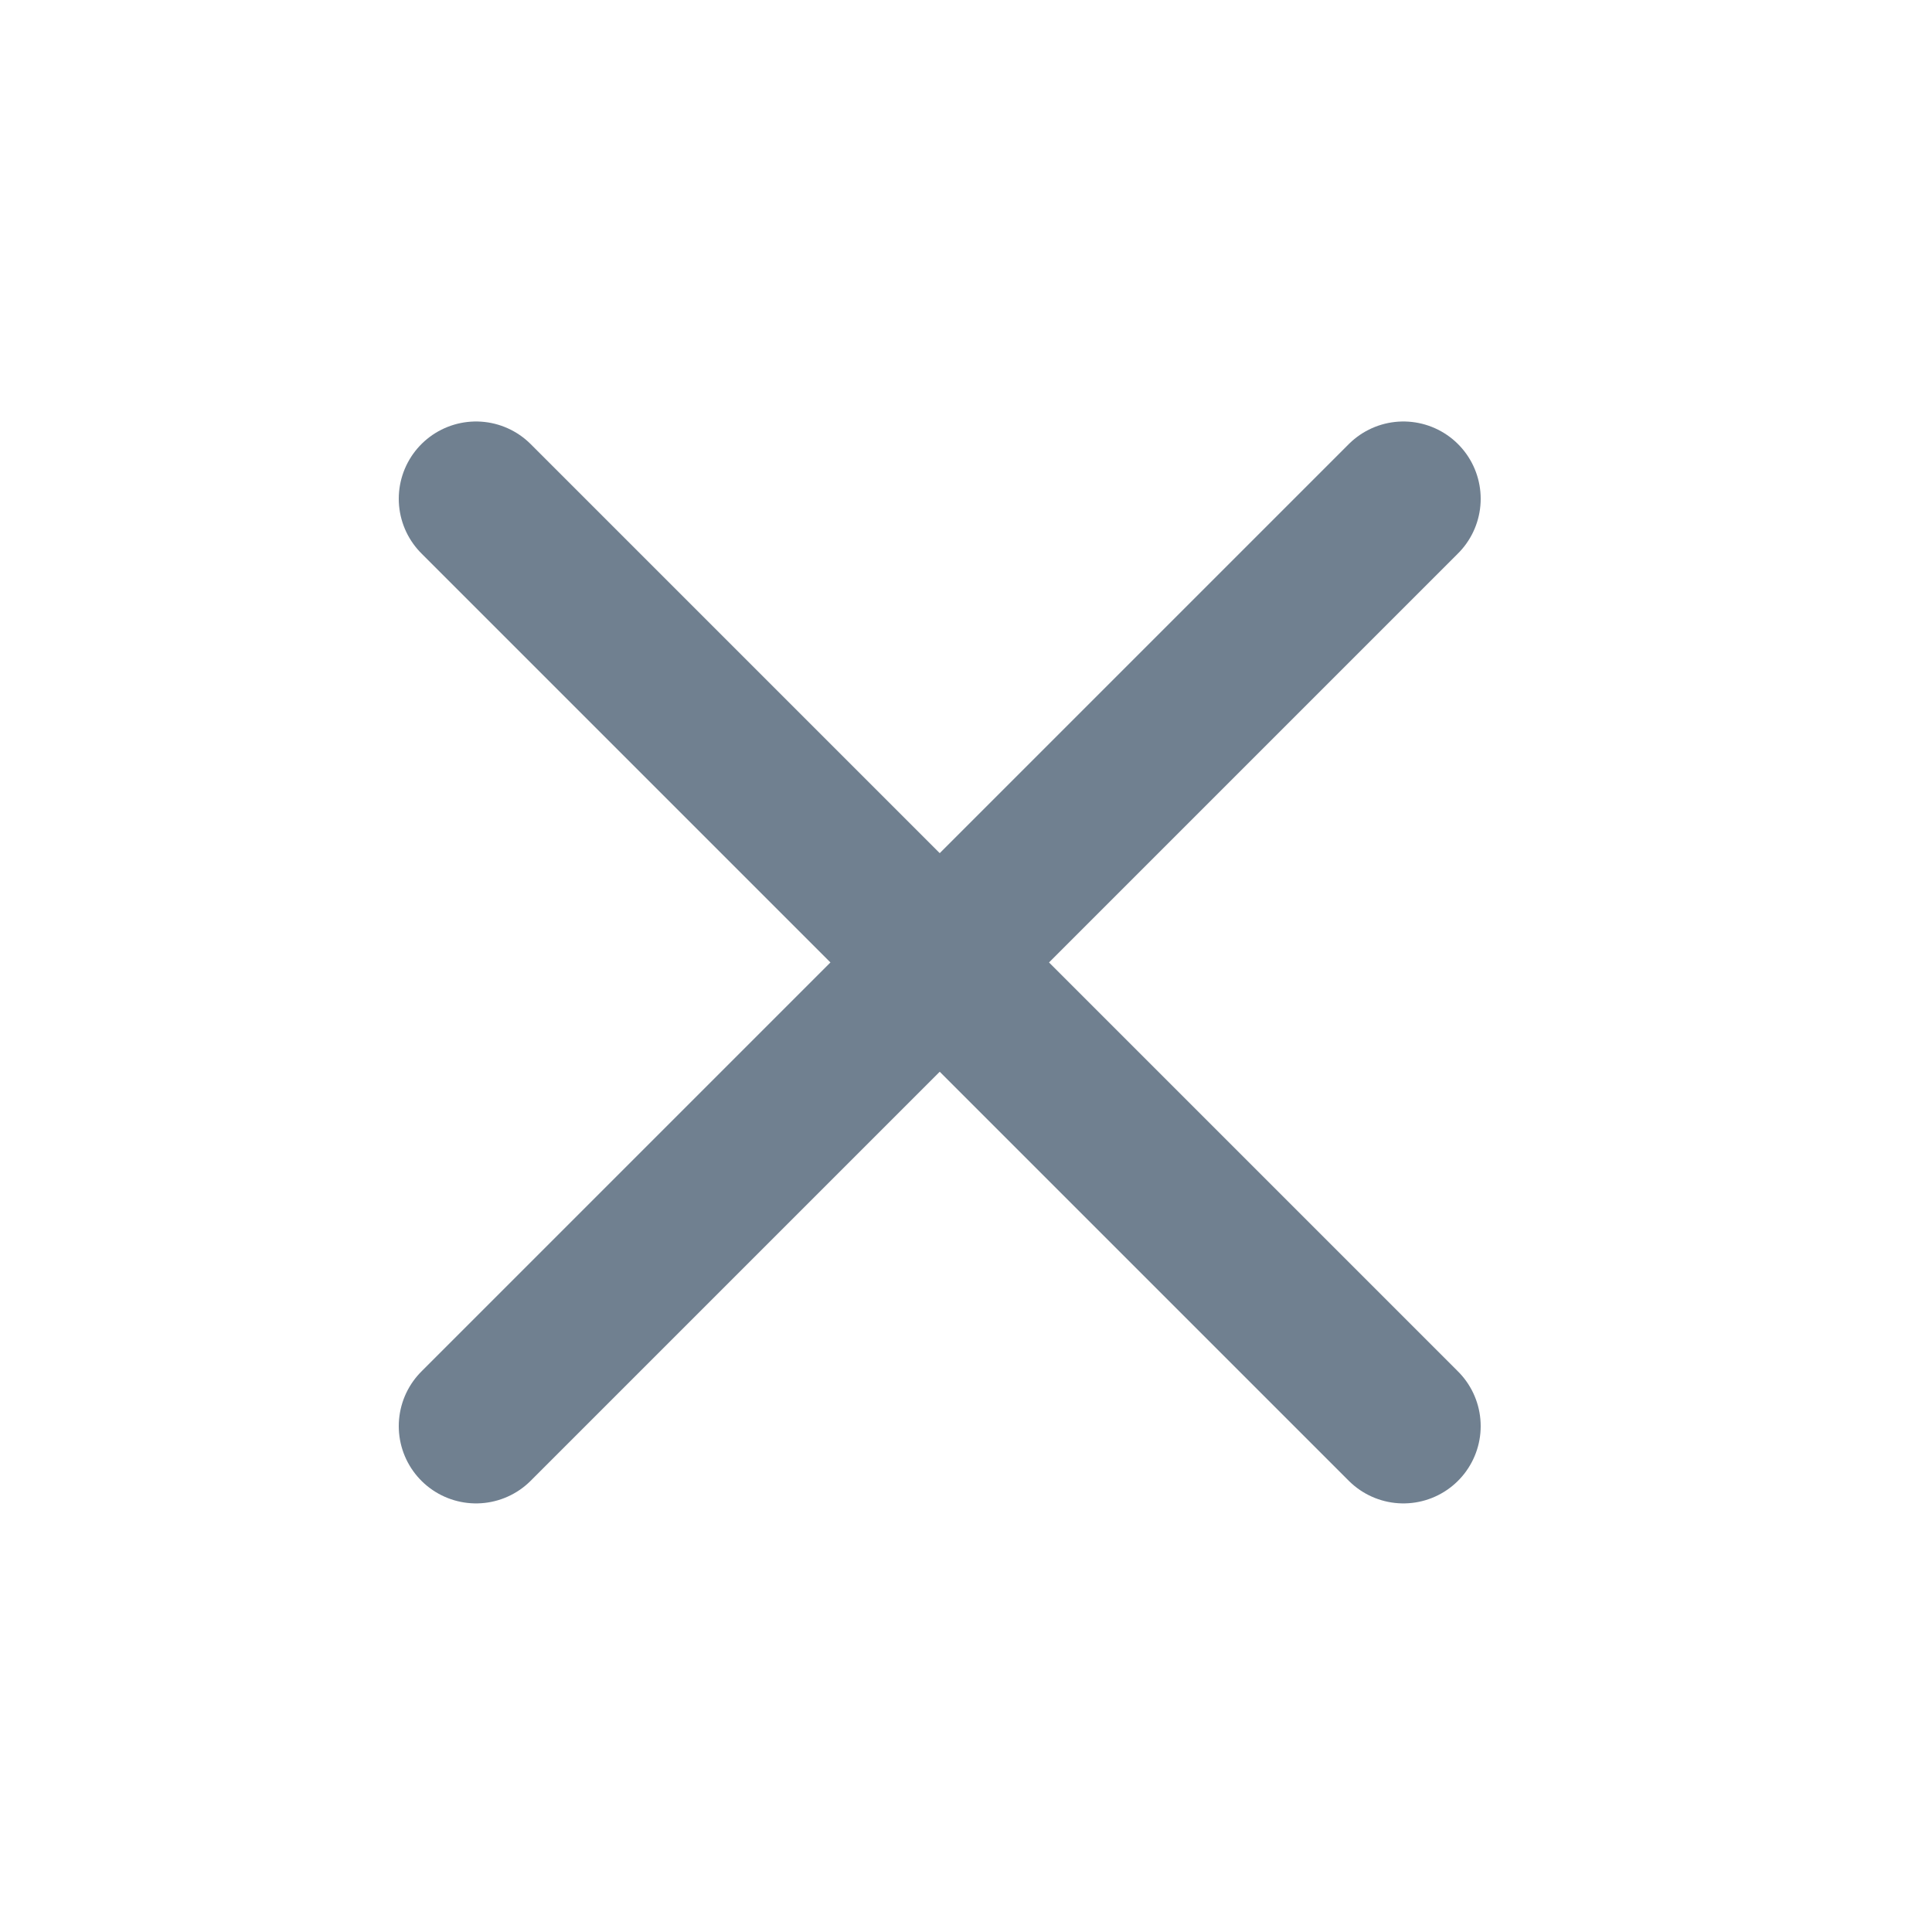 <svg width="25" height="25" viewBox="0 0 25 25" fill="none" xmlns="http://www.w3.org/2000/svg">
<path d="M18.16 6.454L6.16 18.454" stroke="#708090" stroke-width="2" stroke-linecap="round" stroke-linejoin="round"/>
<path d="M6.16 6.454L18.16 18.454" stroke="#708090" stroke-width="2" stroke-linecap="round" stroke-linejoin="round"/>
</svg>
